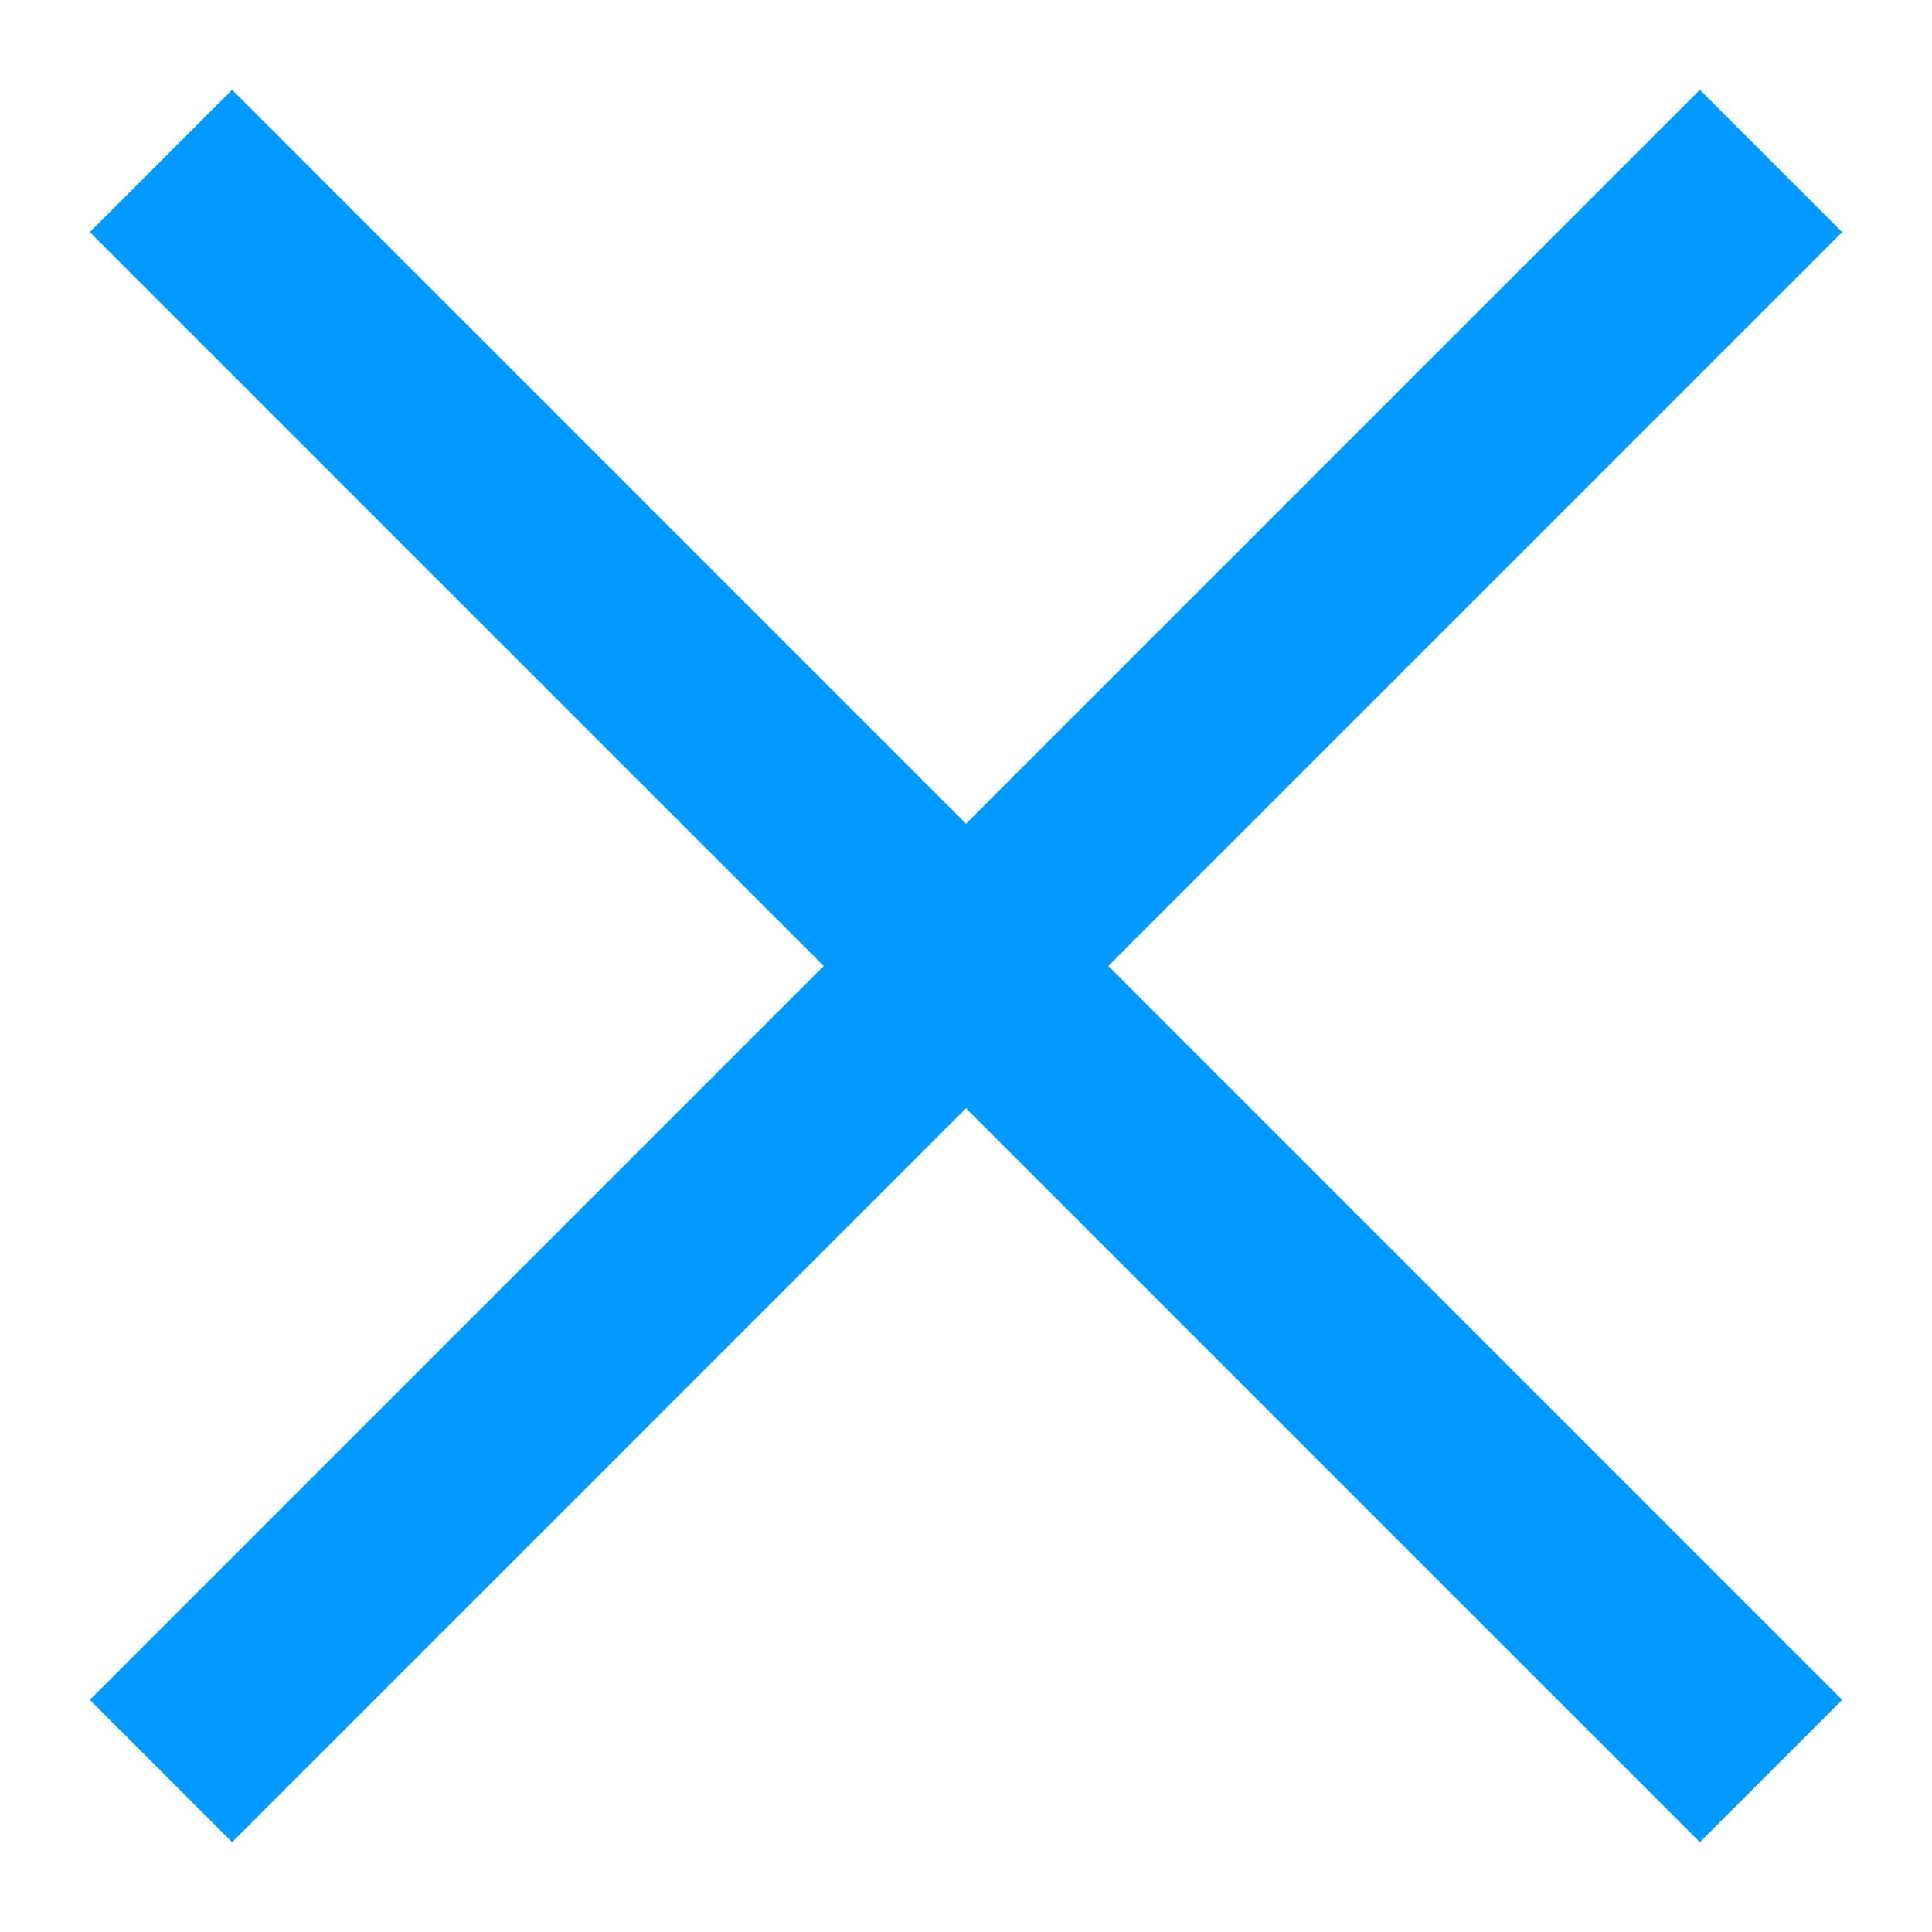 <?xml version="1.0" encoding="utf-8"?>
<!-- Generator: Adobe Illustrator 16.0.4, SVG Export Plug-In . SVG Version: 6.00 Build 0)  -->
<!DOCTYPE svg PUBLIC "-//W3C//DTD SVG 1.1//EN" "http://www.w3.org/Graphics/SVG/1.1/DTD/svg11.dtd">
<svg version="1.1" id="Layer_1" xmlns="http://www.w3.org/2000/svg" xmlns:xlink="http://www.w3.org/1999/xlink" x="0px" y="0px"
	 width="12px" height="12px" viewBox="2 2 12 12" enable-background="new 2 2 12 12" xml:space="preserve">
<rect x="2" y="2" fill="#FFFFFF" width="12" height="12"/>
<line fill="none" stroke="#0099FF" stroke-width="1.25" stroke-miterlimit="10" x1="3" y1="3" x2="13" y2="13"/>
<line fill="none" stroke="#0099FF" stroke-width="1.25" stroke-miterlimit="10" x1="13" y1="3" x2="3" y2="13"/>
</svg>
